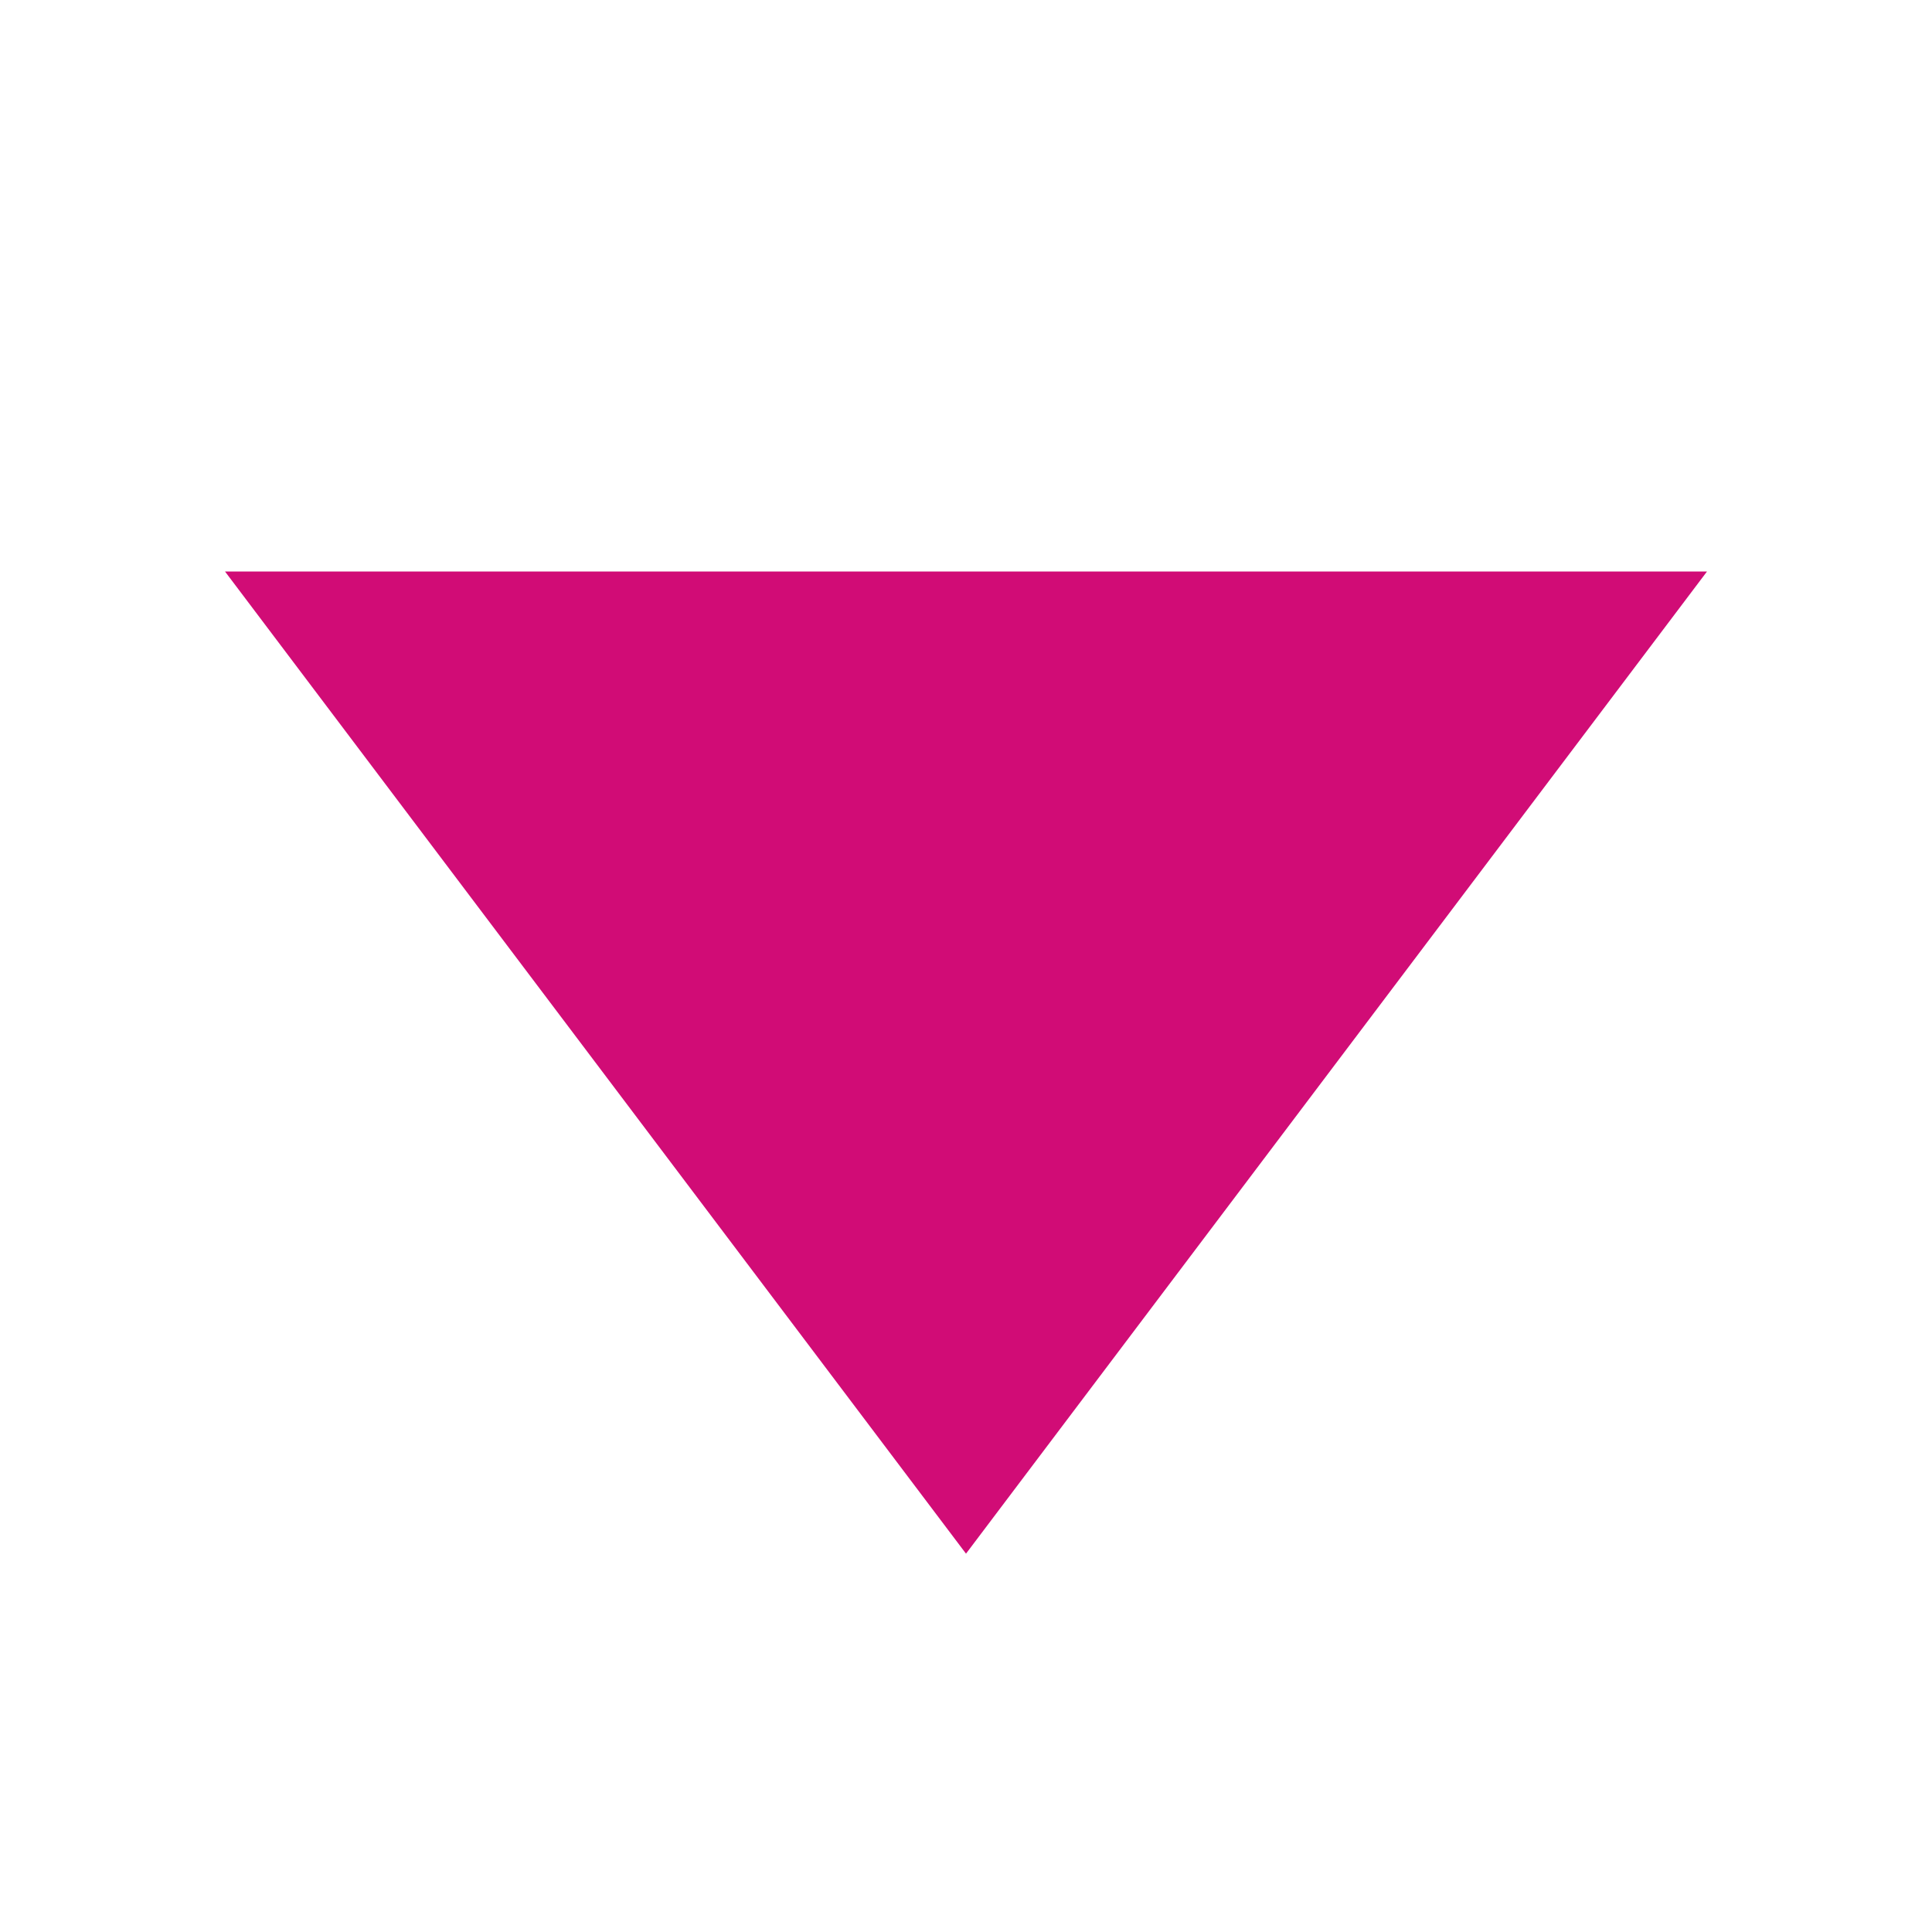 <svg xmlns="http://www.w3.org/2000/svg" xmlns:xlink="http://www.w3.org/1999/xlink" width="40" height="40" preserveAspectRatio="xMidYMid meet" viewBox="0 0 40 40" style="-ms-transform: rotate(360deg); -webkit-transform: rotate(360deg); transform: rotate(360deg);"><path fill="#D10C76" d="M4.659 11.833h30.682L20 32.167z"/><rect x="0" y="0" width="40" height="40" fill="rgba(0, 0, 0, 0)" /></svg>